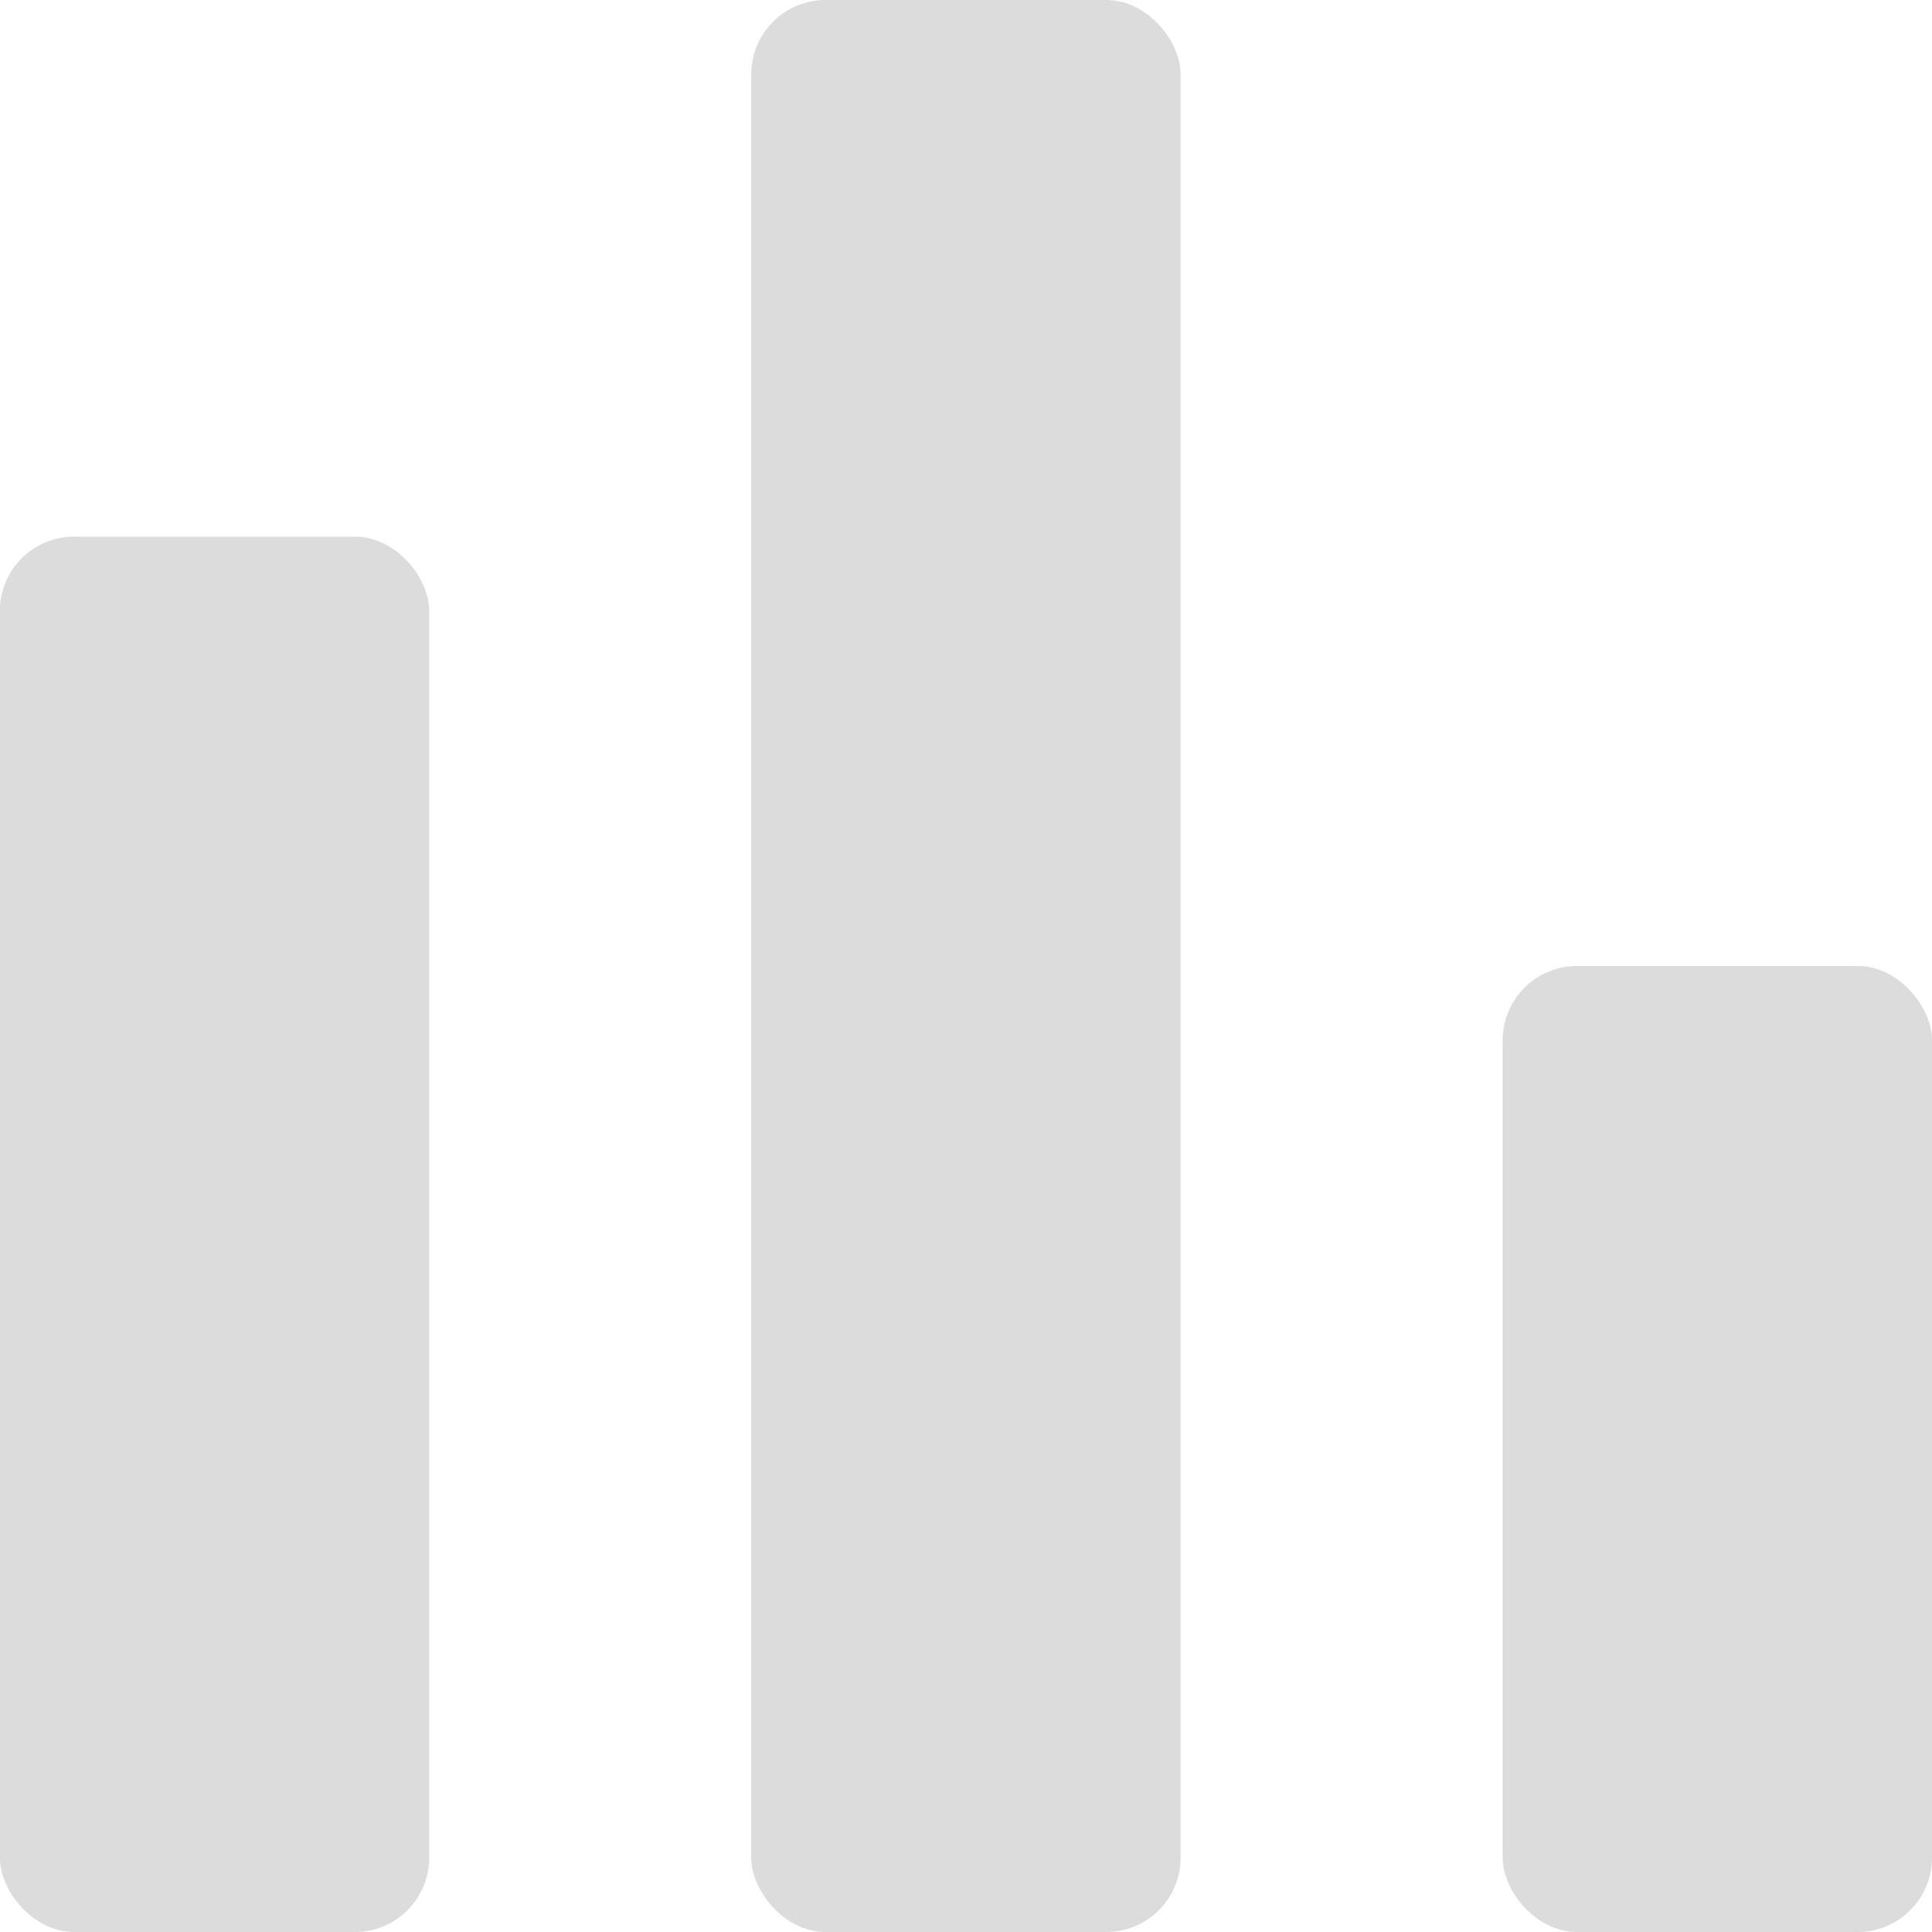 <svg width="13" height="13" viewBox="0 0 13 13" fill="none" xmlns="http://www.w3.org/2000/svg">
<rect x="-0.001" y="3.611" width="2.889" height="9.389" rx="0.5" fill="#DCDCDC"/>
<rect x="5.055" width="2.889" height="13" rx="0.5" fill="#DCDCDC"/>
<rect x="10.111" y="6.5" width="2.889" height="6.5" rx="0.5" fill="#DCDCDC"/>
</svg>
